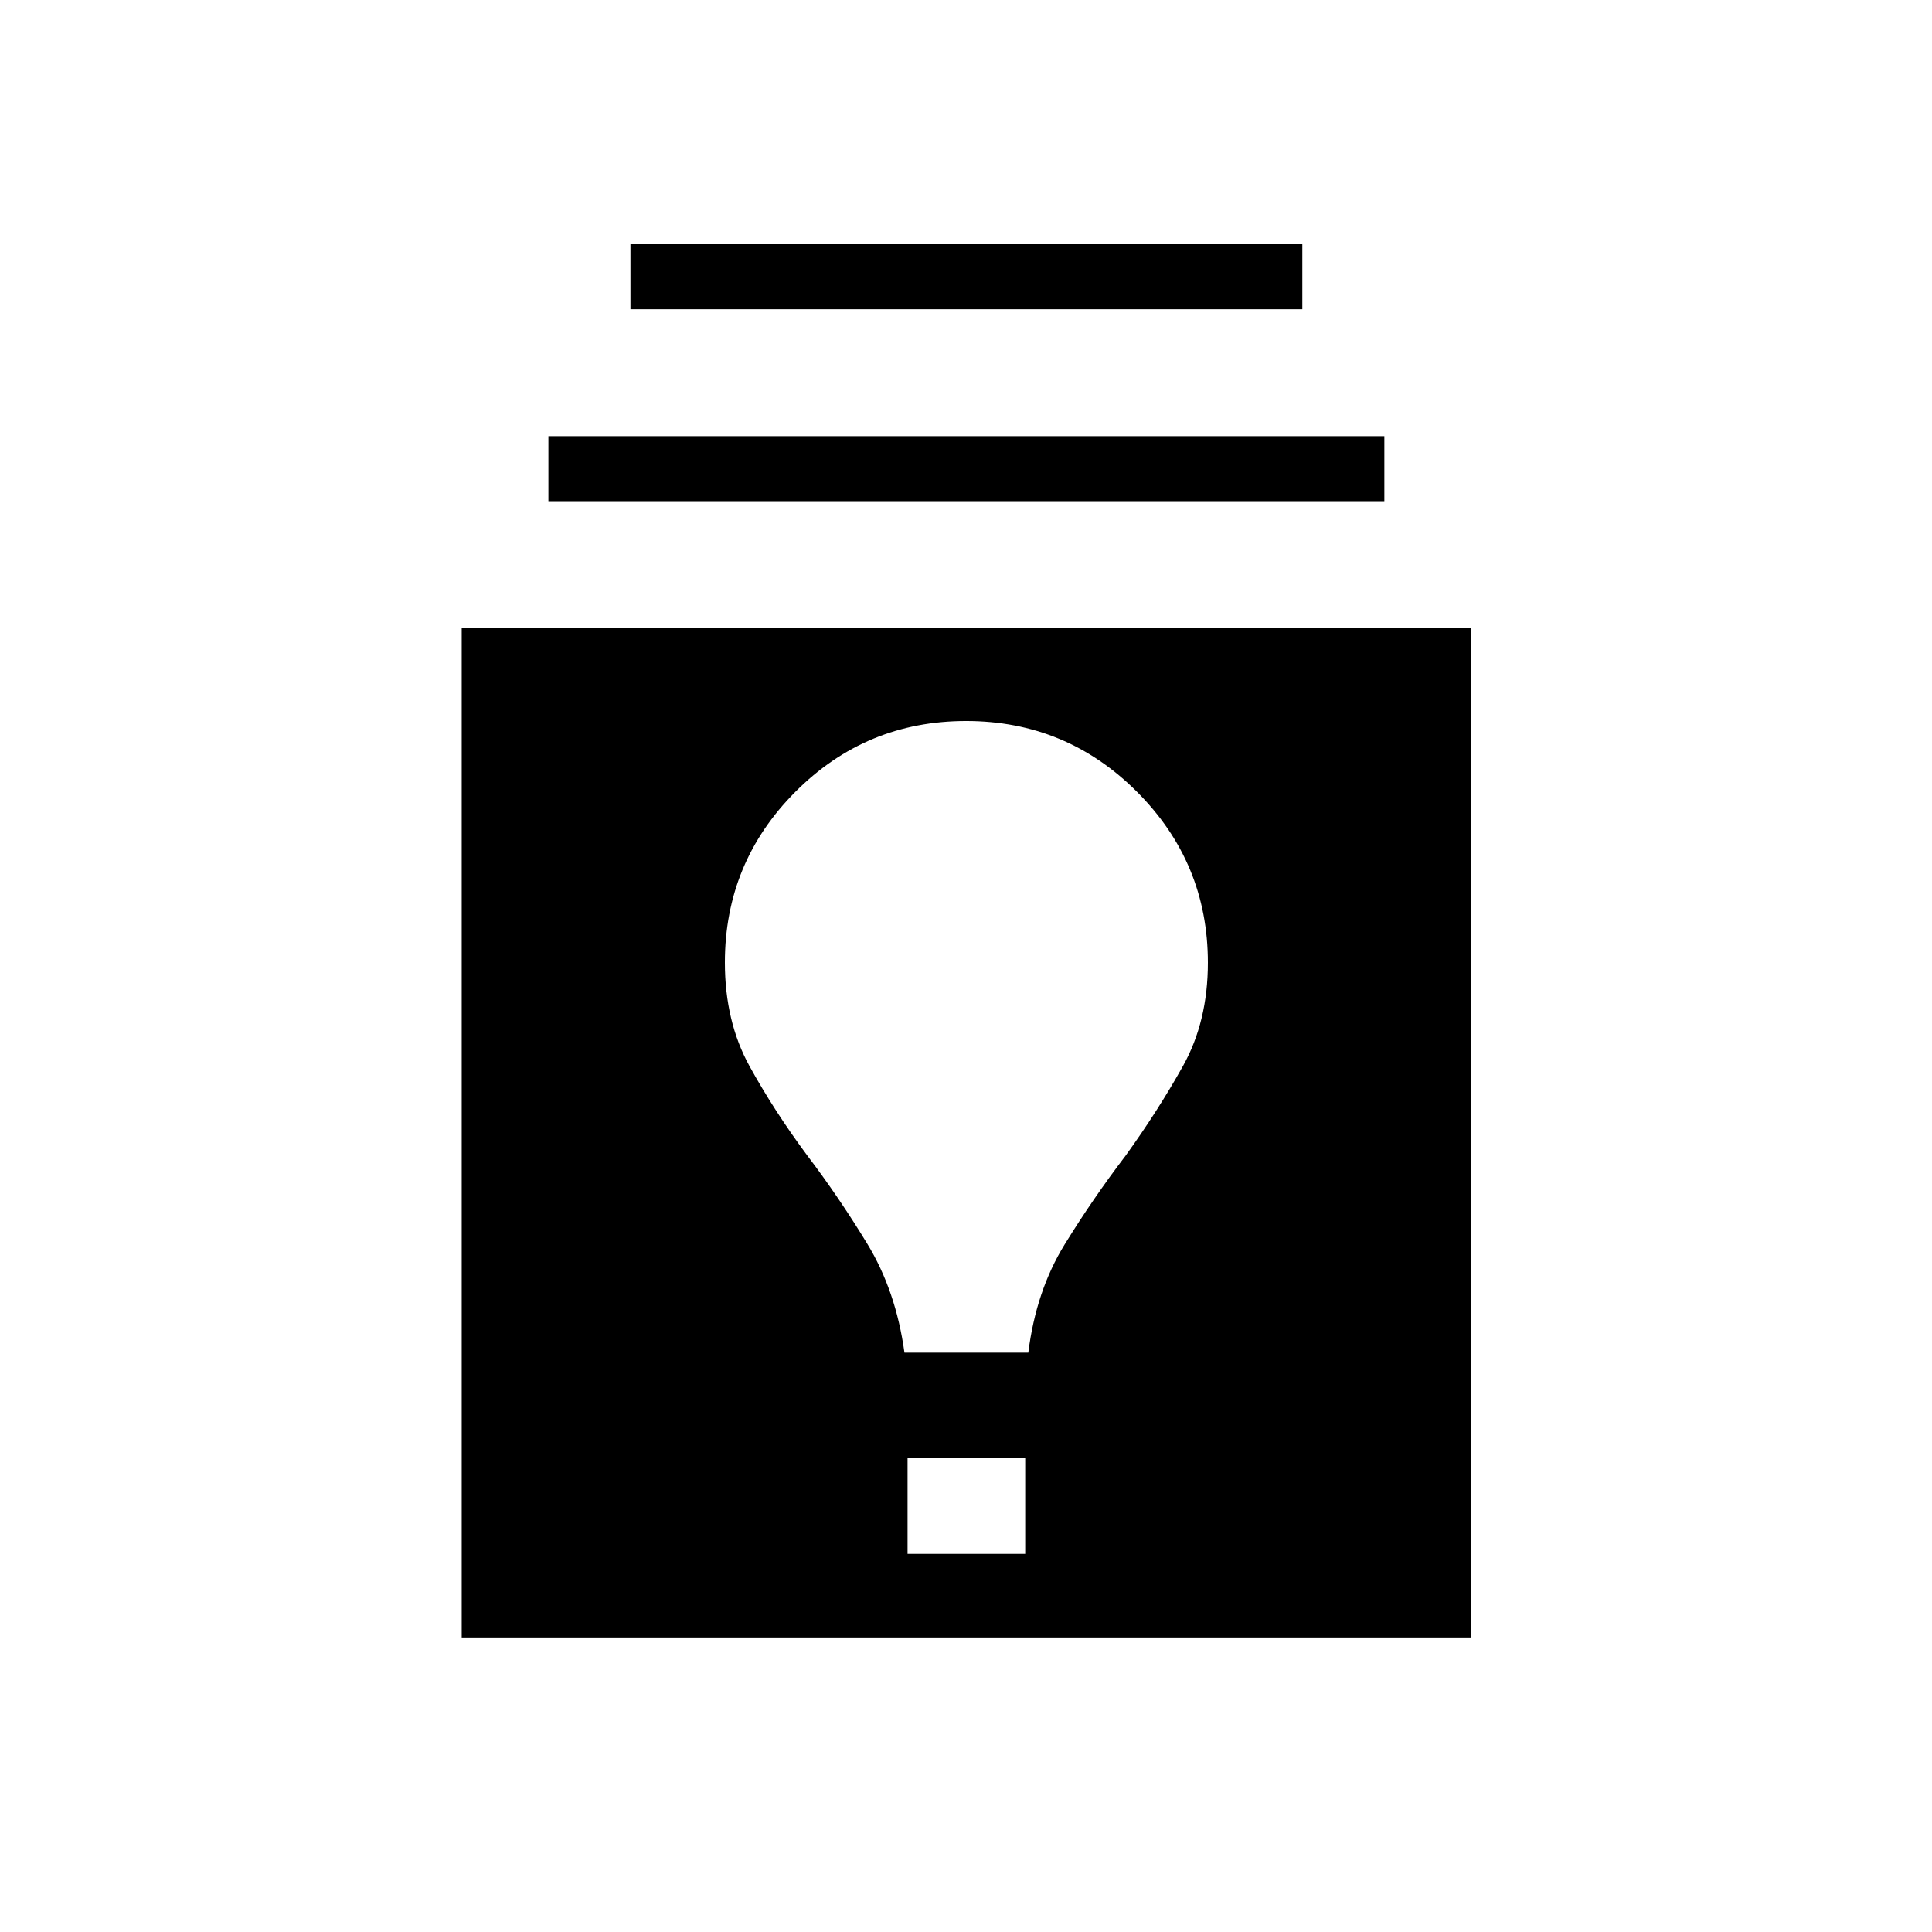 <svg xmlns="http://www.w3.org/2000/svg" height="24" viewBox="0 -960 960 960" width="24"><path d="M229.42-146.35v-501.53h501.54v501.53H229.42Zm221.54-41.53h58.46v-47.7h-58.46v47.7Zm-1.54-100h61.54q3.85-30.66 18-53.66 14.16-23 30.46-44.36 15.93-22.14 28.35-44.33 12.42-22.19 12.42-51.4 0-49.64-35.18-84.87-35.17-35.23-84.94-35.23-49.76 0-84.82 35.15-35.06 35.14-35.06 84.86 0 29.26 12.23 51.47 12.23 22.21 28.54 44.2 15.78 20.74 30.01 44.13 14.22 23.38 18.45 54.04ZM272.5-710.96v-32.31h415.38v32.31H272.5Zm40.77-95.39v-32.3h333.85v32.3H313.27Z"/></svg>
